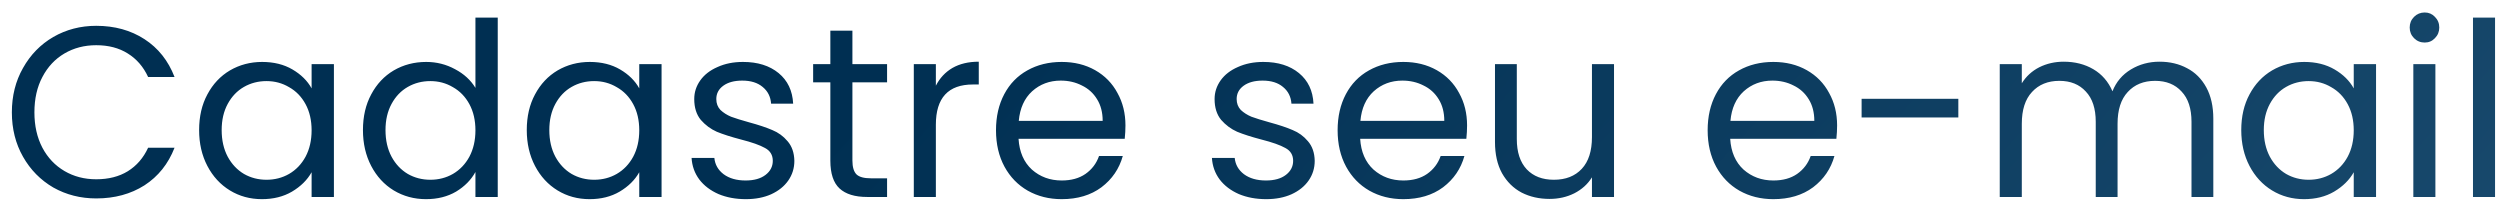 <svg width="165" height="14" viewBox="0 0 165 14" fill="none" xmlns="http://www.w3.org/2000/svg">
<path d="M0.783 7.416C0.783 6.328 1.028 5.352 1.519 4.488C2.009 3.613 2.676 2.931 3.519 2.44C4.372 1.949 5.316 1.704 6.351 1.704C7.567 1.704 8.628 1.997 9.535 2.584C10.441 3.171 11.103 4.003 11.519 5.08H9.775C9.465 4.408 9.017 3.891 8.431 3.528C7.855 3.165 7.161 2.984 6.351 2.984C5.572 2.984 4.873 3.165 4.255 3.528C3.636 3.891 3.151 4.408 2.799 5.08C2.447 5.741 2.271 6.52 2.271 7.416C2.271 8.301 2.447 9.08 2.799 9.752C3.151 10.413 3.636 10.925 4.255 11.288C4.873 11.651 5.572 11.832 6.351 11.832C7.161 11.832 7.855 11.656 8.431 11.304C9.017 10.941 9.465 10.424 9.775 9.752H11.519C11.103 10.819 10.441 11.645 9.535 12.232C8.628 12.808 7.567 13.096 6.351 13.096C5.316 13.096 4.372 12.856 3.519 12.376C2.676 11.885 2.009 11.208 1.519 10.344C1.028 9.48 0.783 8.504 0.783 7.416ZM13.142 8.584C13.142 7.688 13.323 6.904 13.686 6.232C14.049 5.549 14.545 5.021 15.174 4.648C15.814 4.275 16.523 4.088 17.302 4.088C18.07 4.088 18.737 4.253 19.302 4.584C19.867 4.915 20.289 5.331 20.566 5.832V4.232H22.038V13H20.566V11.368C20.278 11.88 19.846 12.307 19.27 12.648C18.705 12.979 18.043 13.144 17.286 13.144C16.507 13.144 15.803 12.952 15.174 12.568C14.545 12.184 14.049 11.645 13.686 10.952C13.323 10.259 13.142 9.469 13.142 8.584ZM20.566 8.6C20.566 7.939 20.433 7.363 20.166 6.872C19.899 6.381 19.537 6.008 19.078 5.752C18.63 5.485 18.134 5.352 17.59 5.352C17.046 5.352 16.55 5.48 16.102 5.736C15.654 5.992 15.297 6.365 15.03 6.856C14.763 7.347 14.63 7.923 14.63 8.584C14.63 9.256 14.763 9.843 15.03 10.344C15.297 10.835 15.654 11.213 16.102 11.48C16.55 11.736 17.046 11.864 17.59 11.864C18.134 11.864 18.63 11.736 19.078 11.48C19.537 11.213 19.899 10.835 20.166 10.344C20.433 9.843 20.566 9.261 20.566 8.6ZM23.955 8.584C23.955 7.688 24.136 6.904 24.499 6.232C24.861 5.549 25.357 5.021 25.987 4.648C26.627 4.275 27.341 4.088 28.131 4.088C28.813 4.088 29.448 4.248 30.035 4.568C30.621 4.877 31.069 5.288 31.379 5.8V1.16H32.851V13H31.379V11.352C31.091 11.875 30.664 12.307 30.099 12.648C29.533 12.979 28.872 13.144 28.115 13.144C27.336 13.144 26.627 12.952 25.987 12.568C25.357 12.184 24.861 11.645 24.499 10.952C24.136 10.259 23.955 9.469 23.955 8.584ZM31.379 8.6C31.379 7.939 31.245 7.363 30.979 6.872C30.712 6.381 30.349 6.008 29.891 5.752C29.443 5.485 28.947 5.352 28.403 5.352C27.859 5.352 27.363 5.48 26.915 5.736C26.467 5.992 26.109 6.365 25.843 6.856C25.576 7.347 25.443 7.923 25.443 8.584C25.443 9.256 25.576 9.843 25.843 10.344C26.109 10.835 26.467 11.213 26.915 11.48C27.363 11.736 27.859 11.864 28.403 11.864C28.947 11.864 29.443 11.736 29.891 11.48C30.349 11.213 30.712 10.835 30.979 10.344C31.245 9.843 31.379 9.261 31.379 8.6ZM34.767 8.584C34.767 7.688 34.948 6.904 35.311 6.232C35.674 5.549 36.17 5.021 36.799 4.648C37.439 4.275 38.148 4.088 38.927 4.088C39.695 4.088 40.362 4.253 40.927 4.584C41.492 4.915 41.914 5.331 42.191 5.832V4.232H43.663V13H42.191V11.368C41.903 11.88 41.471 12.307 40.895 12.648C40.33 12.979 39.668 13.144 38.911 13.144C38.132 13.144 37.428 12.952 36.799 12.568C36.17 12.184 35.674 11.645 35.311 10.952C34.948 10.259 34.767 9.469 34.767 8.584ZM42.191 8.6C42.191 7.939 42.058 7.363 41.791 6.872C41.524 6.381 41.162 6.008 40.703 5.752C40.255 5.485 39.759 5.352 39.215 5.352C38.671 5.352 38.175 5.48 37.727 5.736C37.279 5.992 36.922 6.365 36.655 6.856C36.388 7.347 36.255 7.923 36.255 8.584C36.255 9.256 36.388 9.843 36.655 10.344C36.922 10.835 37.279 11.213 37.727 11.48C38.175 11.736 38.671 11.864 39.215 11.864C39.759 11.864 40.255 11.736 40.703 11.48C41.162 11.213 41.524 10.835 41.791 10.344C42.058 9.843 42.191 9.261 42.191 8.6ZM49.228 13.144C48.556 13.144 47.953 13.032 47.42 12.808C46.886 12.573 46.465 12.253 46.156 11.848C45.846 11.432 45.676 10.957 45.644 10.424H47.148C47.19 10.861 47.393 11.219 47.756 11.496C48.129 11.773 48.614 11.912 49.212 11.912C49.766 11.912 50.204 11.789 50.524 11.544C50.844 11.299 51.004 10.989 51.004 10.616C51.004 10.232 50.833 9.949 50.492 9.768C50.15 9.576 49.622 9.389 48.908 9.208C48.257 9.037 47.724 8.867 47.308 8.696C46.902 8.515 46.55 8.253 46.252 7.912C45.964 7.56 45.82 7.101 45.82 6.536C45.82 6.088 45.953 5.677 46.22 5.304C46.486 4.931 46.865 4.637 47.356 4.424C47.846 4.2 48.406 4.088 49.036 4.088C50.006 4.088 50.79 4.333 51.388 4.824C51.985 5.315 52.305 5.987 52.348 6.84H50.892C50.86 6.381 50.673 6.013 50.332 5.736C50.001 5.459 49.553 5.32 48.988 5.32C48.465 5.32 48.049 5.432 47.74 5.656C47.43 5.88 47.276 6.173 47.276 6.536C47.276 6.824 47.366 7.064 47.548 7.256C47.74 7.437 47.974 7.587 48.252 7.704C48.54 7.811 48.934 7.933 49.436 8.072C50.065 8.243 50.577 8.413 50.972 8.584C51.366 8.744 51.702 8.989 51.98 9.32C52.268 9.651 52.417 10.083 52.428 10.616C52.428 11.096 52.294 11.528 52.028 11.912C51.761 12.296 51.382 12.6 50.892 12.824C50.412 13.037 49.857 13.144 49.228 13.144ZM56.259 5.432V10.6C56.259 11.027 56.35 11.331 56.531 11.512C56.712 11.683 57.027 11.768 57.475 11.768H58.547V13H57.235C56.424 13 55.816 12.813 55.411 12.44C55.006 12.067 54.803 11.453 54.803 10.6V5.432H53.667V4.232H54.803V2.024H56.259V4.232H58.547V5.432H56.259ZM61.767 5.656C62.023 5.155 62.386 4.765 62.855 4.488C63.335 4.211 63.916 4.072 64.599 4.072V5.576H64.215C62.583 5.576 61.767 6.461 61.767 8.232V13H60.311V4.232H61.767V5.656ZM74.28 8.28C74.28 8.557 74.264 8.851 74.232 9.16H67.224C67.277 10.024 67.57 10.701 68.104 11.192C68.648 11.672 69.304 11.912 70.072 11.912C70.701 11.912 71.224 11.768 71.64 11.48C72.067 11.181 72.365 10.787 72.536 10.296H74.104C73.869 11.139 73.4 11.827 72.696 12.36C71.992 12.883 71.117 13.144 70.072 13.144C69.24 13.144 68.493 12.957 67.832 12.584C67.181 12.211 66.669 11.683 66.296 11C65.922 10.307 65.736 9.507 65.736 8.6C65.736 7.693 65.917 6.899 66.28 6.216C66.642 5.533 67.149 5.011 67.8 4.648C68.461 4.275 69.219 4.088 70.072 4.088C70.904 4.088 71.64 4.269 72.28 4.632C72.92 4.995 73.41 5.496 73.752 6.136C74.104 6.765 74.28 7.48 74.28 8.28ZM72.776 7.976C72.776 7.421 72.653 6.947 72.408 6.552C72.162 6.147 71.826 5.843 71.4 5.64C70.984 5.427 70.52 5.32 70.008 5.32C69.272 5.32 68.642 5.555 68.12 6.024C67.608 6.493 67.314 7.144 67.24 7.976H72.776ZM83.571 13.144C82.899 13.144 82.297 13.032 81.763 12.808C81.23 12.573 80.809 12.253 80.499 11.848C80.19 11.432 80.019 10.957 79.987 10.424H81.491C81.534 10.861 81.737 11.219 82.099 11.496C82.473 11.773 82.958 11.912 83.555 11.912C84.11 11.912 84.547 11.789 84.867 11.544C85.187 11.299 85.347 10.989 85.347 10.616C85.347 10.232 85.177 9.949 84.835 9.768C84.494 9.576 83.966 9.389 83.251 9.208C82.601 9.037 82.067 8.867 81.651 8.696C81.246 8.515 80.894 8.253 80.595 7.912C80.307 7.56 80.163 7.101 80.163 6.536C80.163 6.088 80.297 5.677 80.563 5.304C80.83 4.931 81.209 4.637 81.699 4.424C82.19 4.2 82.75 4.088 83.379 4.088C84.35 4.088 85.134 4.333 85.731 4.824C86.329 5.315 86.649 5.987 86.691 6.84H85.235C85.203 6.381 85.017 6.013 84.675 5.736C84.345 5.459 83.897 5.32 83.331 5.32C82.809 5.32 82.393 5.432 82.083 5.656C81.774 5.88 81.619 6.173 81.619 6.536C81.619 6.824 81.71 7.064 81.891 7.256C82.083 7.437 82.318 7.587 82.595 7.704C82.883 7.811 83.278 7.933 83.779 8.072C84.409 8.243 84.921 8.413 85.315 8.584C85.71 8.744 86.046 8.989 86.323 9.32C86.611 9.651 86.761 10.083 86.771 10.616C86.771 11.096 86.638 11.528 86.371 11.912C86.105 12.296 85.726 12.6 85.235 12.824C84.755 13.037 84.201 13.144 83.571 13.144ZM96.827 8.28C96.827 8.557 96.811 8.851 96.779 9.16H89.771C89.824 10.024 90.117 10.701 90.651 11.192C91.195 11.672 91.851 11.912 92.619 11.912C93.248 11.912 93.771 11.768 94.187 11.48C94.613 11.181 94.912 10.787 95.083 10.296H96.651C96.416 11.139 95.947 11.827 95.243 12.36C94.539 12.883 93.664 13.144 92.619 13.144C91.787 13.144 91.04 12.957 90.379 12.584C89.728 12.211 89.216 11.683 88.843 11C88.469 10.307 88.283 9.507 88.283 8.6C88.283 7.693 88.464 6.899 88.827 6.216C89.189 5.533 89.696 5.011 90.347 4.648C91.008 4.275 91.765 4.088 92.619 4.088C93.451 4.088 94.187 4.269 94.827 4.632C95.467 4.995 95.957 5.496 96.299 6.136C96.651 6.765 96.827 7.48 96.827 8.28ZM95.323 7.976C95.323 7.421 95.2 6.947 94.955 6.552C94.709 6.147 94.373 5.843 93.947 5.64C93.531 5.427 93.067 5.32 92.555 5.32C91.819 5.32 91.189 5.555 90.667 6.024C90.155 6.493 89.861 7.144 89.787 7.976H95.323ZM106.525 4.232V13H105.069V11.704C104.791 12.152 104.402 12.504 103.901 12.76C103.41 13.005 102.866 13.128 102.269 13.128C101.586 13.128 100.973 12.989 100.429 12.712C99.885 12.424 99.453 11.997 99.133 11.432C98.823 10.867 98.669 10.179 98.669 9.368V4.232H100.109V9.176C100.109 10.04 100.327 10.707 100.765 11.176C101.202 11.635 101.799 11.864 102.557 11.864C103.335 11.864 103.949 11.624 104.397 11.144C104.845 10.664 105.069 9.965 105.069 9.048V4.232H106.525ZM121.249 8.28C121.249 8.557 121.233 8.851 121.201 9.16H114.193C114.246 10.024 114.539 10.701 115.073 11.192C115.617 11.672 116.273 11.912 117.041 11.912C117.67 11.912 118.193 11.768 118.609 11.48C119.035 11.181 119.334 10.787 119.505 10.296H121.073C120.838 11.139 120.369 11.827 119.665 12.36C118.961 12.883 118.086 13.144 117.041 13.144C116.209 13.144 115.462 12.957 114.801 12.584C114.15 12.211 113.638 11.683 113.265 11C112.891 10.307 112.705 9.507 112.705 8.6C112.705 7.693 112.886 6.899 113.249 6.216C113.611 5.533 114.118 5.011 114.769 4.648C115.43 4.275 116.187 4.088 117.041 4.088C117.873 4.088 118.609 4.269 119.249 4.632C119.889 4.995 120.379 5.496 120.721 6.136C121.073 6.765 121.249 7.48 121.249 8.28ZM119.745 7.976C119.745 7.421 119.622 6.947 119.377 6.552C119.131 6.147 118.795 5.843 118.369 5.64C117.953 5.427 117.489 5.32 116.977 5.32C116.241 5.32 115.611 5.555 115.089 6.024C114.577 6.493 114.283 7.144 114.209 7.976H119.745ZM129.25 6.52V7.752H122.866V6.52H129.25ZM142.527 4.072C143.21 4.072 143.818 4.216 144.351 4.504C144.884 4.781 145.306 5.203 145.615 5.768C145.924 6.333 146.079 7.021 146.079 7.832V13H144.639V8.04C144.639 7.165 144.42 6.499 143.983 6.04C143.556 5.571 142.975 5.336 142.239 5.336C141.482 5.336 140.879 5.581 140.431 6.072C139.983 6.552 139.759 7.251 139.759 8.168V13H138.319V8.04C138.319 7.165 138.1 6.499 137.663 6.04C137.236 5.571 136.655 5.336 135.919 5.336C135.162 5.336 134.559 5.581 134.111 6.072C133.663 6.552 133.439 7.251 133.439 8.168V13H131.983V4.232H133.439V5.496C133.727 5.037 134.111 4.685 134.591 4.44C135.082 4.195 135.62 4.072 136.207 4.072C136.943 4.072 137.594 4.237 138.159 4.568C138.724 4.899 139.146 5.384 139.423 6.024C139.668 5.405 140.074 4.925 140.639 4.584C141.204 4.243 141.834 4.072 142.527 4.072ZM147.923 8.584C147.923 7.688 148.105 6.904 148.467 6.232C148.83 5.549 149.326 5.021 149.955 4.648C150.595 4.275 151.305 4.088 152.083 4.088C152.851 4.088 153.518 4.253 154.083 4.584C154.649 4.915 155.07 5.331 155.347 5.832V4.232H156.819V13H155.347V11.368C155.059 11.88 154.627 12.307 154.051 12.648C153.486 12.979 152.825 13.144 152.067 13.144C151.289 13.144 150.585 12.952 149.955 12.568C149.326 12.184 148.83 11.645 148.467 10.952C148.105 10.259 147.923 9.469 147.923 8.584ZM155.347 8.6C155.347 7.939 155.214 7.363 154.947 6.872C154.681 6.381 154.318 6.008 153.859 5.752C153.411 5.485 152.915 5.352 152.371 5.352C151.827 5.352 151.331 5.48 150.883 5.736C150.435 5.992 150.078 6.365 149.811 6.856C149.545 7.347 149.411 7.923 149.411 8.584C149.411 9.256 149.545 9.843 149.811 10.344C150.078 10.835 150.435 11.213 150.883 11.48C151.331 11.736 151.827 11.864 152.371 11.864C152.915 11.864 153.411 11.736 153.859 11.48C154.318 11.213 154.681 10.835 154.947 10.344C155.214 9.843 155.347 9.261 155.347 8.6ZM160.032 2.808C159.755 2.808 159.52 2.712 159.328 2.52C159.136 2.328 159.04 2.093 159.04 1.816C159.04 1.539 159.136 1.304 159.328 1.112C159.52 0.92 159.755 0.824 160.032 0.824C160.299 0.824 160.523 0.92 160.704 1.112C160.896 1.304 160.992 1.539 160.992 1.816C160.992 2.093 160.896 2.328 160.704 2.52C160.523 2.712 160.299 2.808 160.032 2.808ZM160.736 4.232V13H159.28V4.232H160.736ZM164.673 1.16V13H163.217V1.16H164.673Z" fill="url(#paint0_linear_115_7247)"/>
<defs>
<linearGradient id="paint0_linear_115_7247" x1="69.454" y1="-7.88" x2="202.23" y2="113.723" gradientUnits="userSpaceOnUse">
<stop stop-color="#002F52"/>
<stop offset="1" stop-color="#326589"/>
</linearGradient>
</defs>
</svg>
